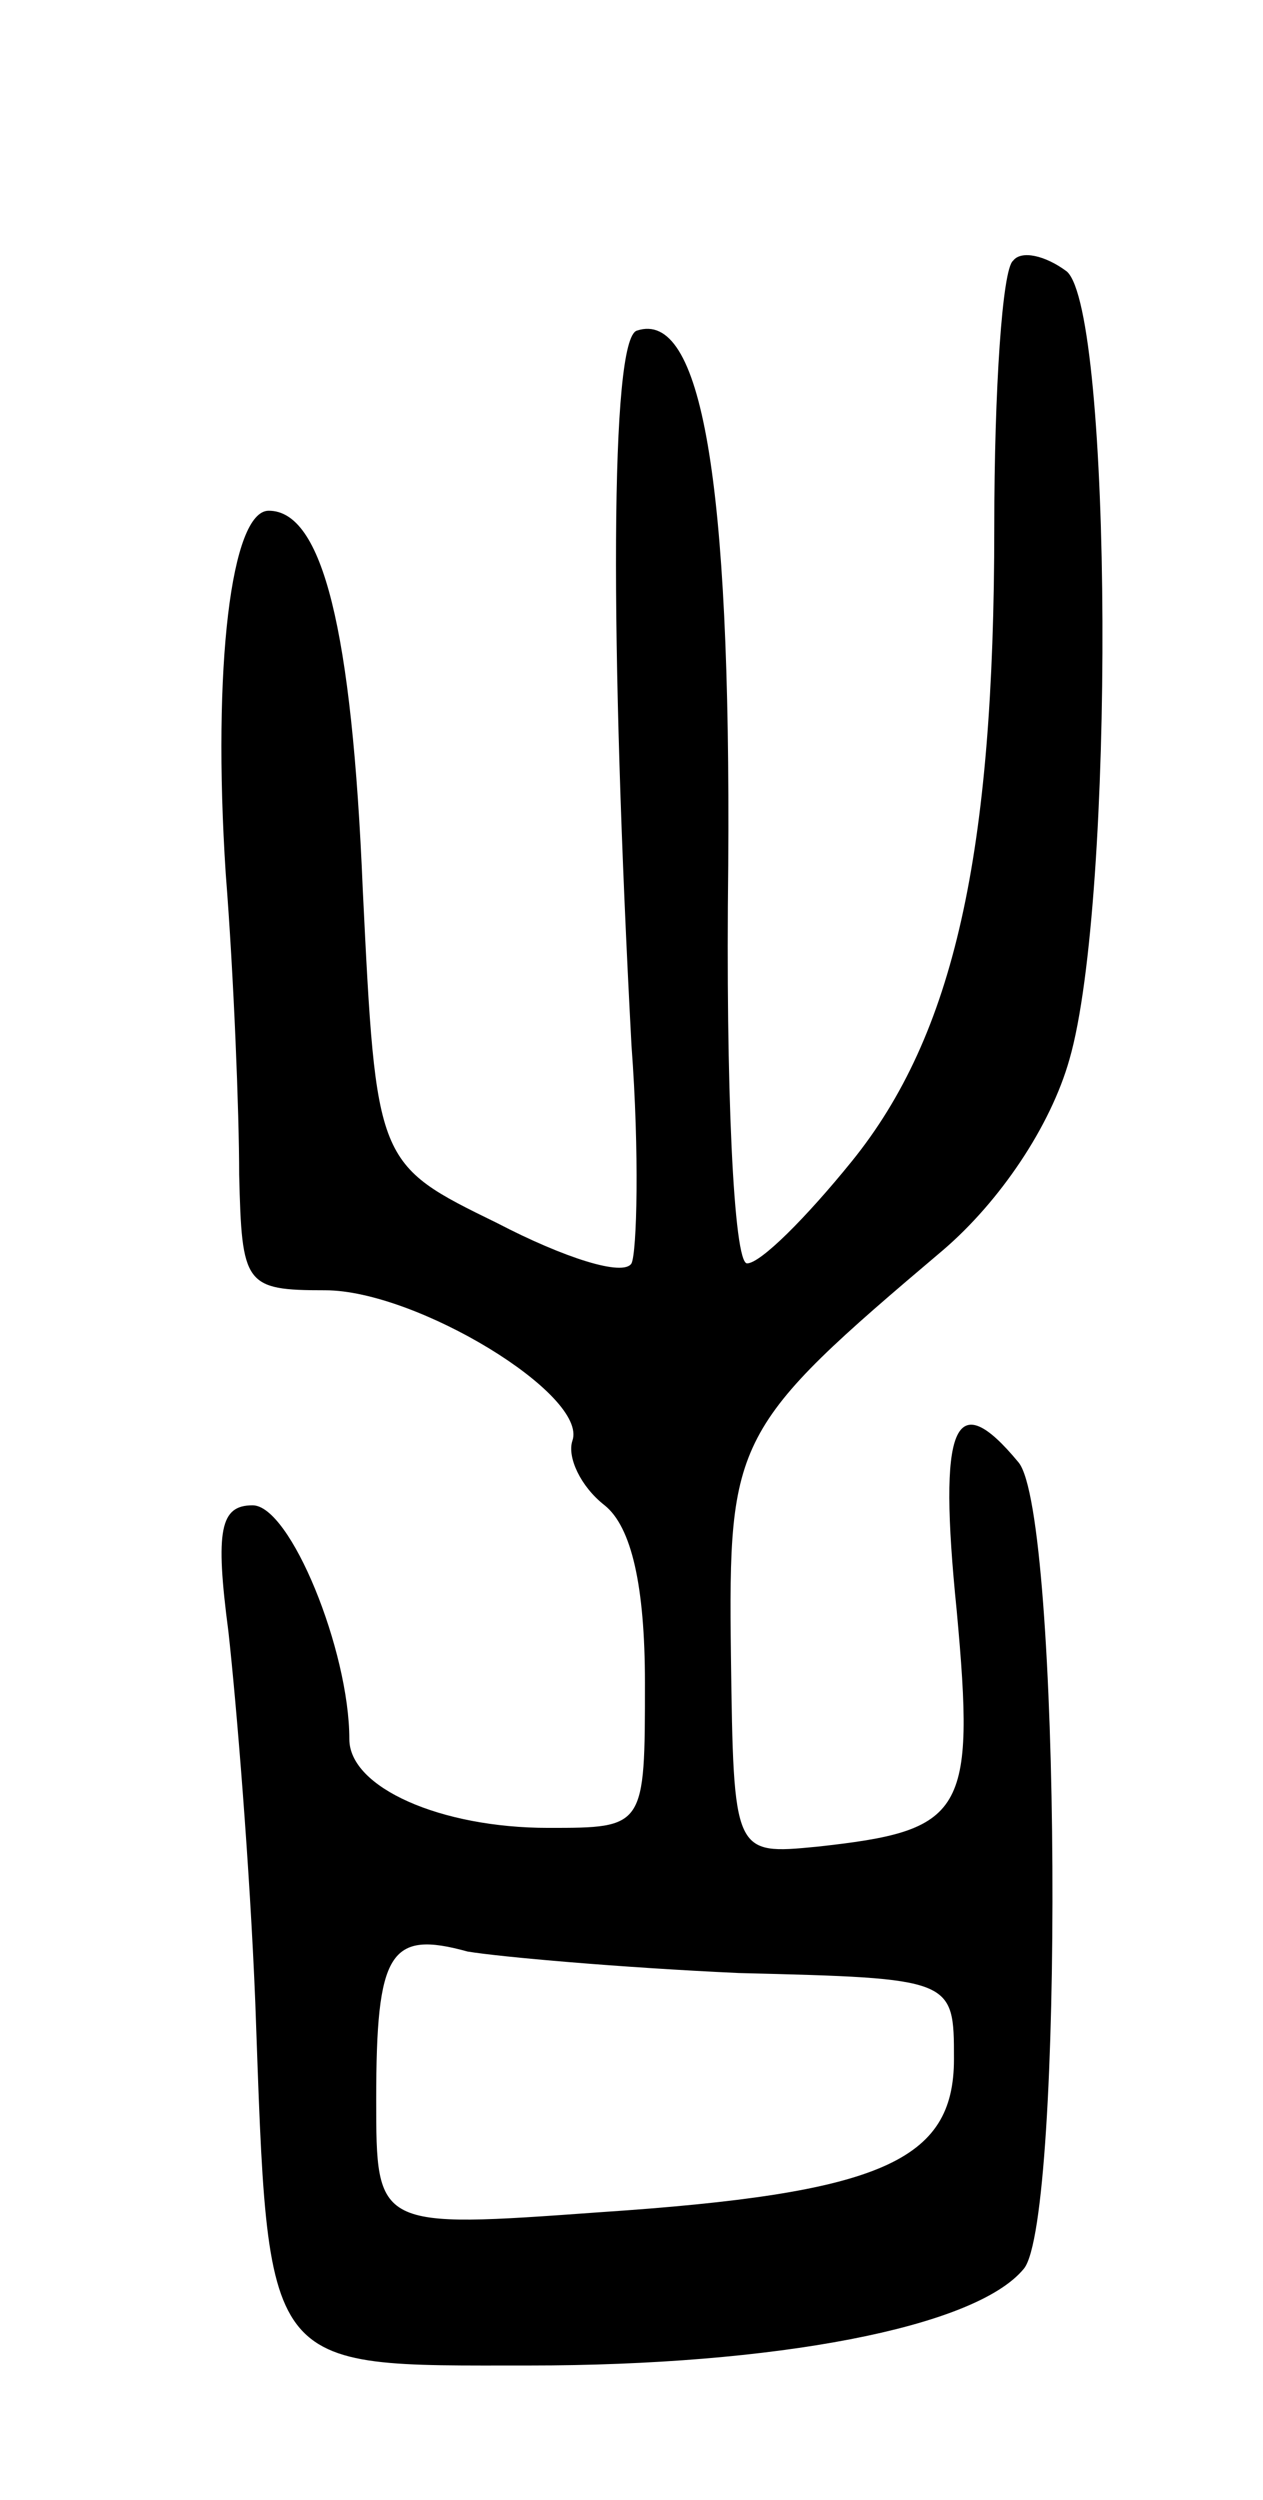 <svg version="1.0" xmlns="http://www.w3.org/2000/svg"
 width="47pt" height="93pt" viewBox="0 0 47 93"
 preserveAspectRatio="xMidYMid meet">
<g transform="translate(0,93) scale(0.1,-0.1)"
fill="#000000" stroke="none">
<path d="M377 833 c-4 -3 -7 -48 -7 -99 0 -122 -15 -189 -53 -236 -17 -21 -34
-38 -39 -38 -5 0 -8 66 -7 148 1 144 -10 207 -34 199 -10 -3 -10 -116 -2 -266
3 -40 2 -77 0 -81 -3 -5 -25 2 -50 15 -45 22 -45 22 -50 124 -4 97 -15 141
-35 141 -14 0 -21 -58 -16 -135 3 -38 5 -89 5 -112 1 -41 2 -43 32 -43 34 0
98 -39 92 -56 -2 -6 3 -17 12 -24 10 -8 15 -30 15 -66 0 -54 0 -54 -36 -54
-40 0 -74 15 -74 33 0 33 -22 87 -36 87 -12 0 -14 -9 -9 -47 3 -27 8 -88 10
-138 5 -139 2 -135 102 -135 91 0 166 14 184 36 15 18 14 281 -2 300 -24 29
-30 14 -23 -55 7 -76 3 -82 -52 -88 -31 -3 -31 -3 -32 71 -1 81 1 85 79 151
21 18 40 46 47 71 17 59 16 278 -1 293 -8 6 -17 8 -20 4z m-102 -637 c80 -2
80 -2 80 -32 0 -38 -27 -50 -132 -57 -83 -6 -83 -6 -83 42 0 55 5 63 34 55 12
-2 57 -6 101 -8z"/>
</g>
</svg>
